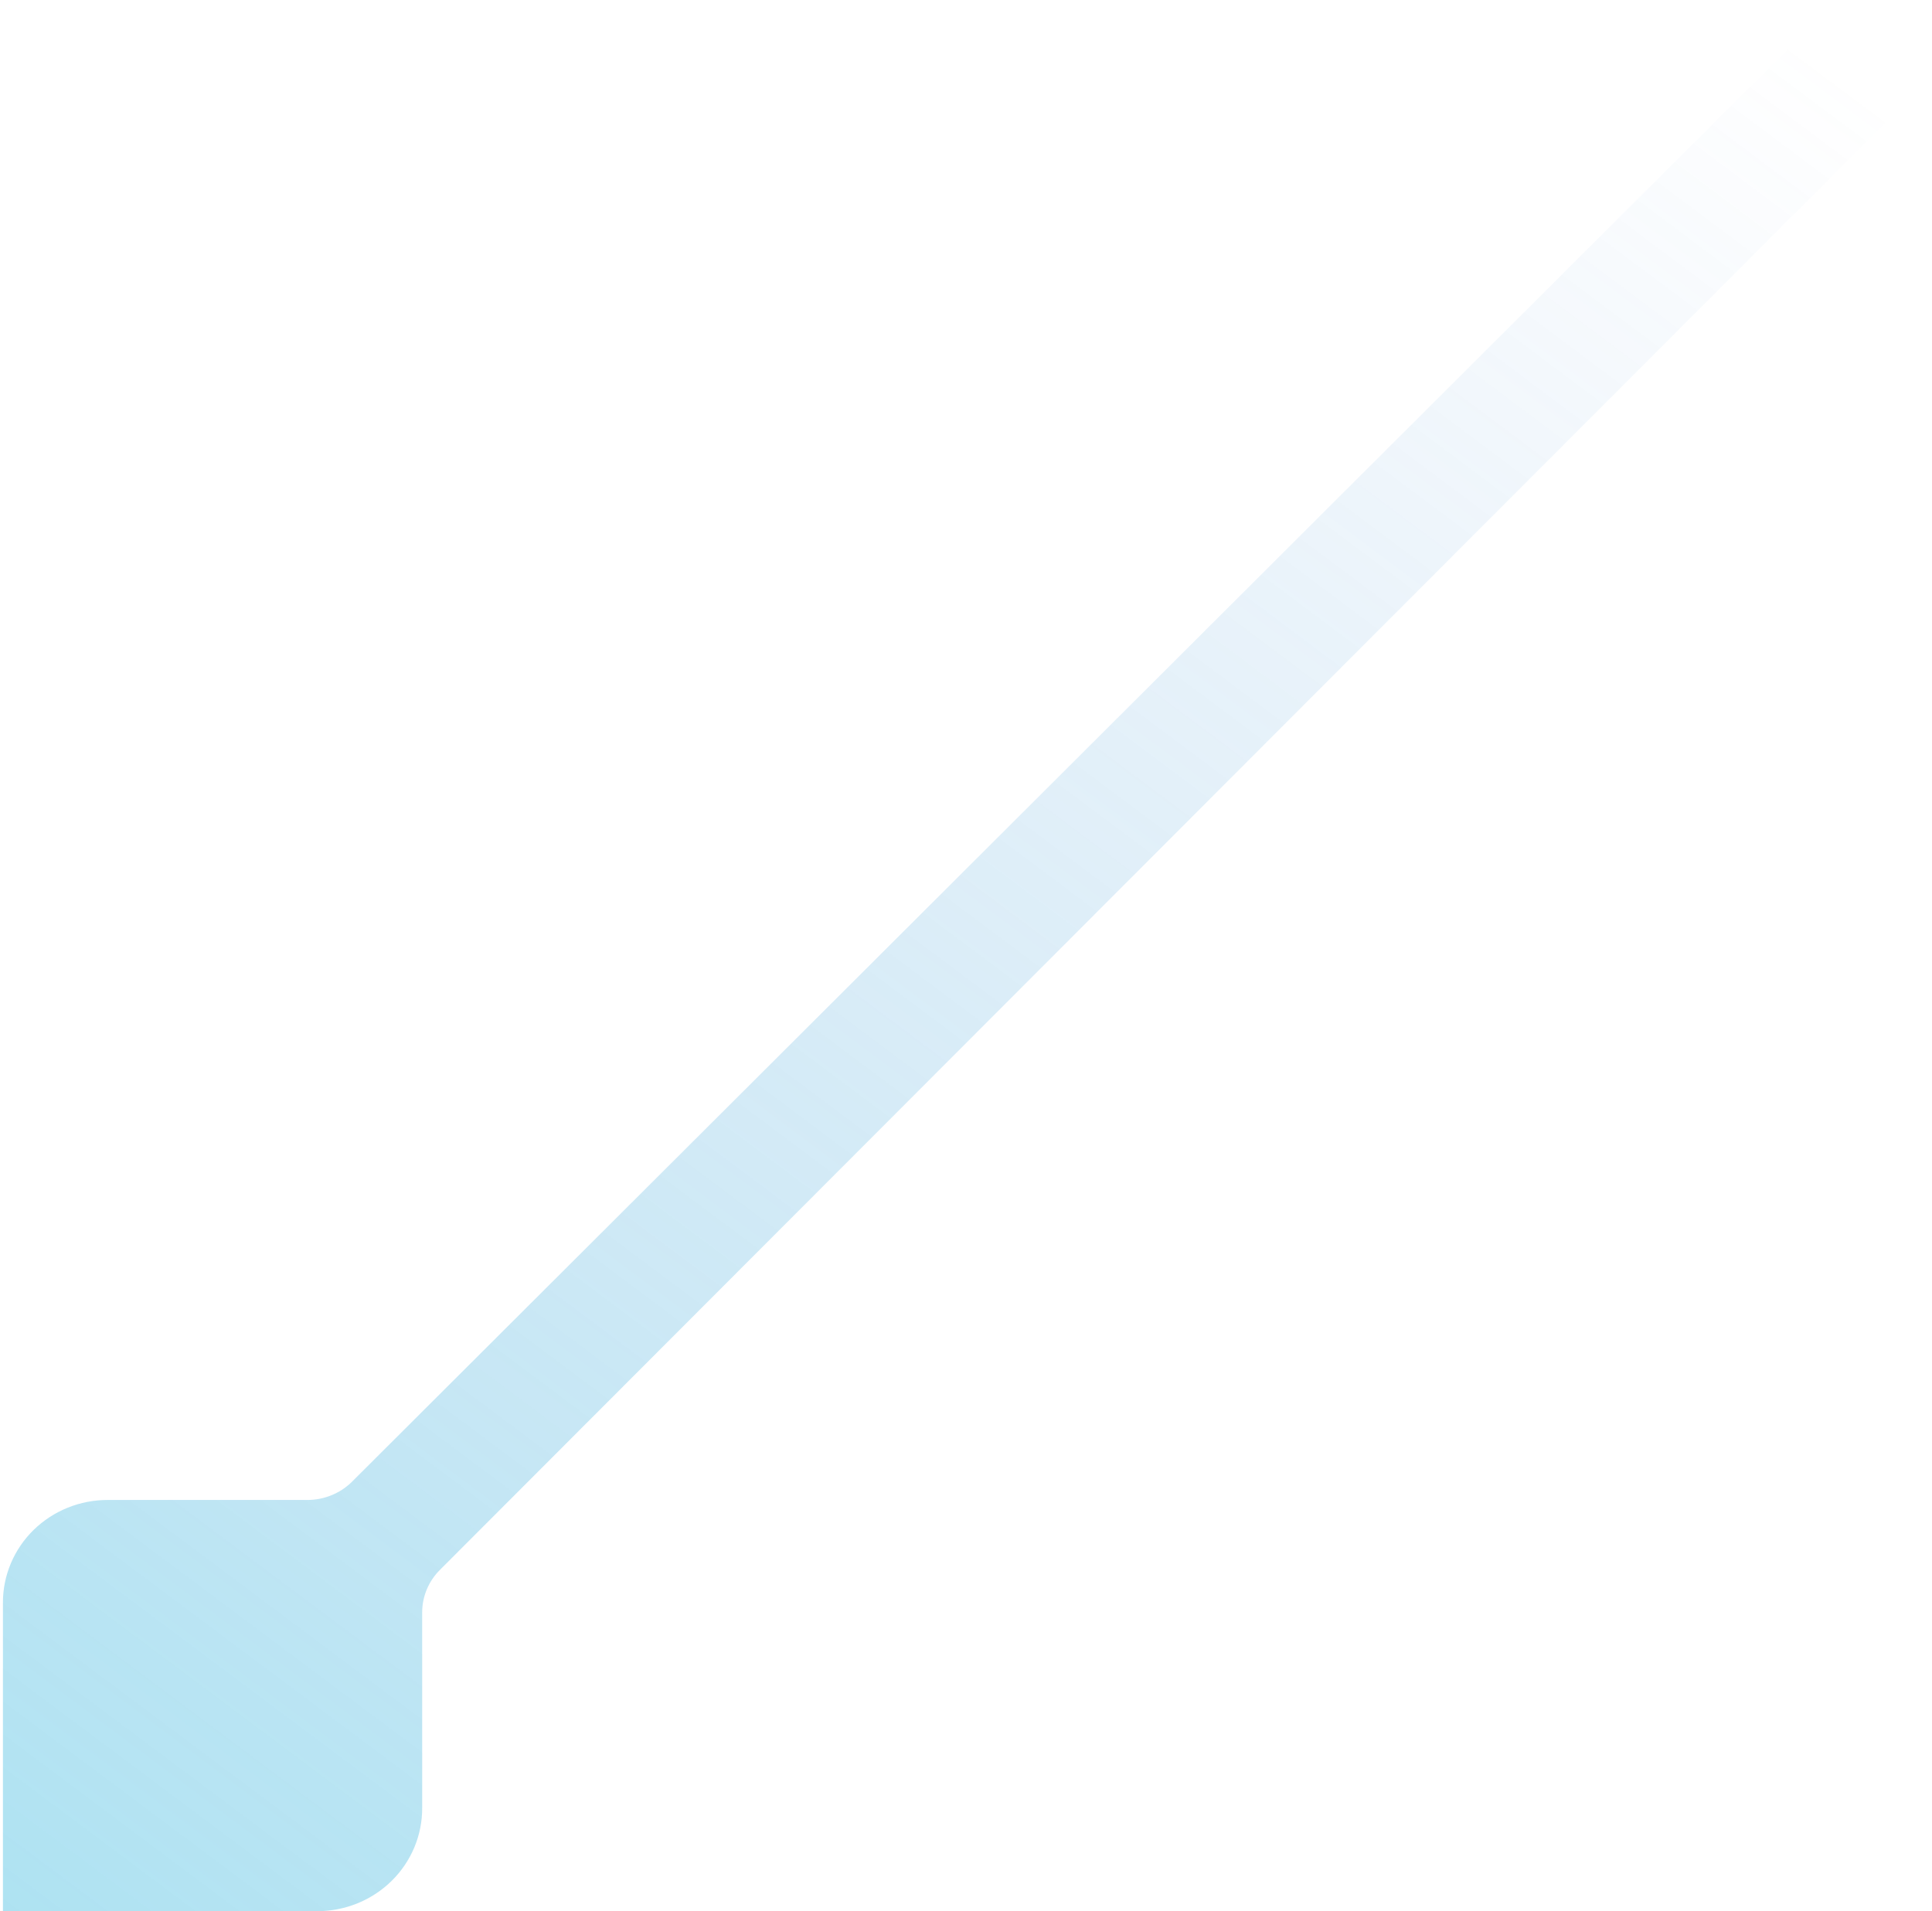 <svg width="280" height="277" viewBox="0 0 280 277" fill="none" xmlns="http://www.w3.org/2000/svg">
<path d="M44.538 217.402C46.929 217.402 49.225 216.482 50.931 214.84L266.178 0.066L279.103 11.911L63.8 227.493C62.968 228.311 62.309 229.283 61.86 230.352C61.411 231.42 61.182 232.565 61.186 233.721L61.186 262.061C61.191 264.018 60.803 265.956 60.044 267.766C59.285 269.576 58.17 271.221 56.762 272.608C55.354 273.995 53.681 275.097 51.839 275.851C49.997 276.604 48.022 276.995 46.025 277L0.424 277L0.424 232.262C0.424 230.307 0.817 228.372 1.582 226.566C2.346 224.761 3.466 223.121 4.878 221.74C6.29 220.36 7.966 219.266 9.81 218.522C11.654 217.777 13.63 217.397 15.624 217.402L44.538 217.402Z" fill="url(#paint0_linear)"/>
<defs>
<linearGradient id="paint0_linear" x1="342.61" y1="67.29" x2="-239.205" y2="845.113" gradientUnits="userSpaceOnUse">
<stop stop-color="#4987D1" stop-opacity="0"/>
<stop offset="1" stop-color="#00FFF0"/>
</linearGradient>
</defs>
</svg>

